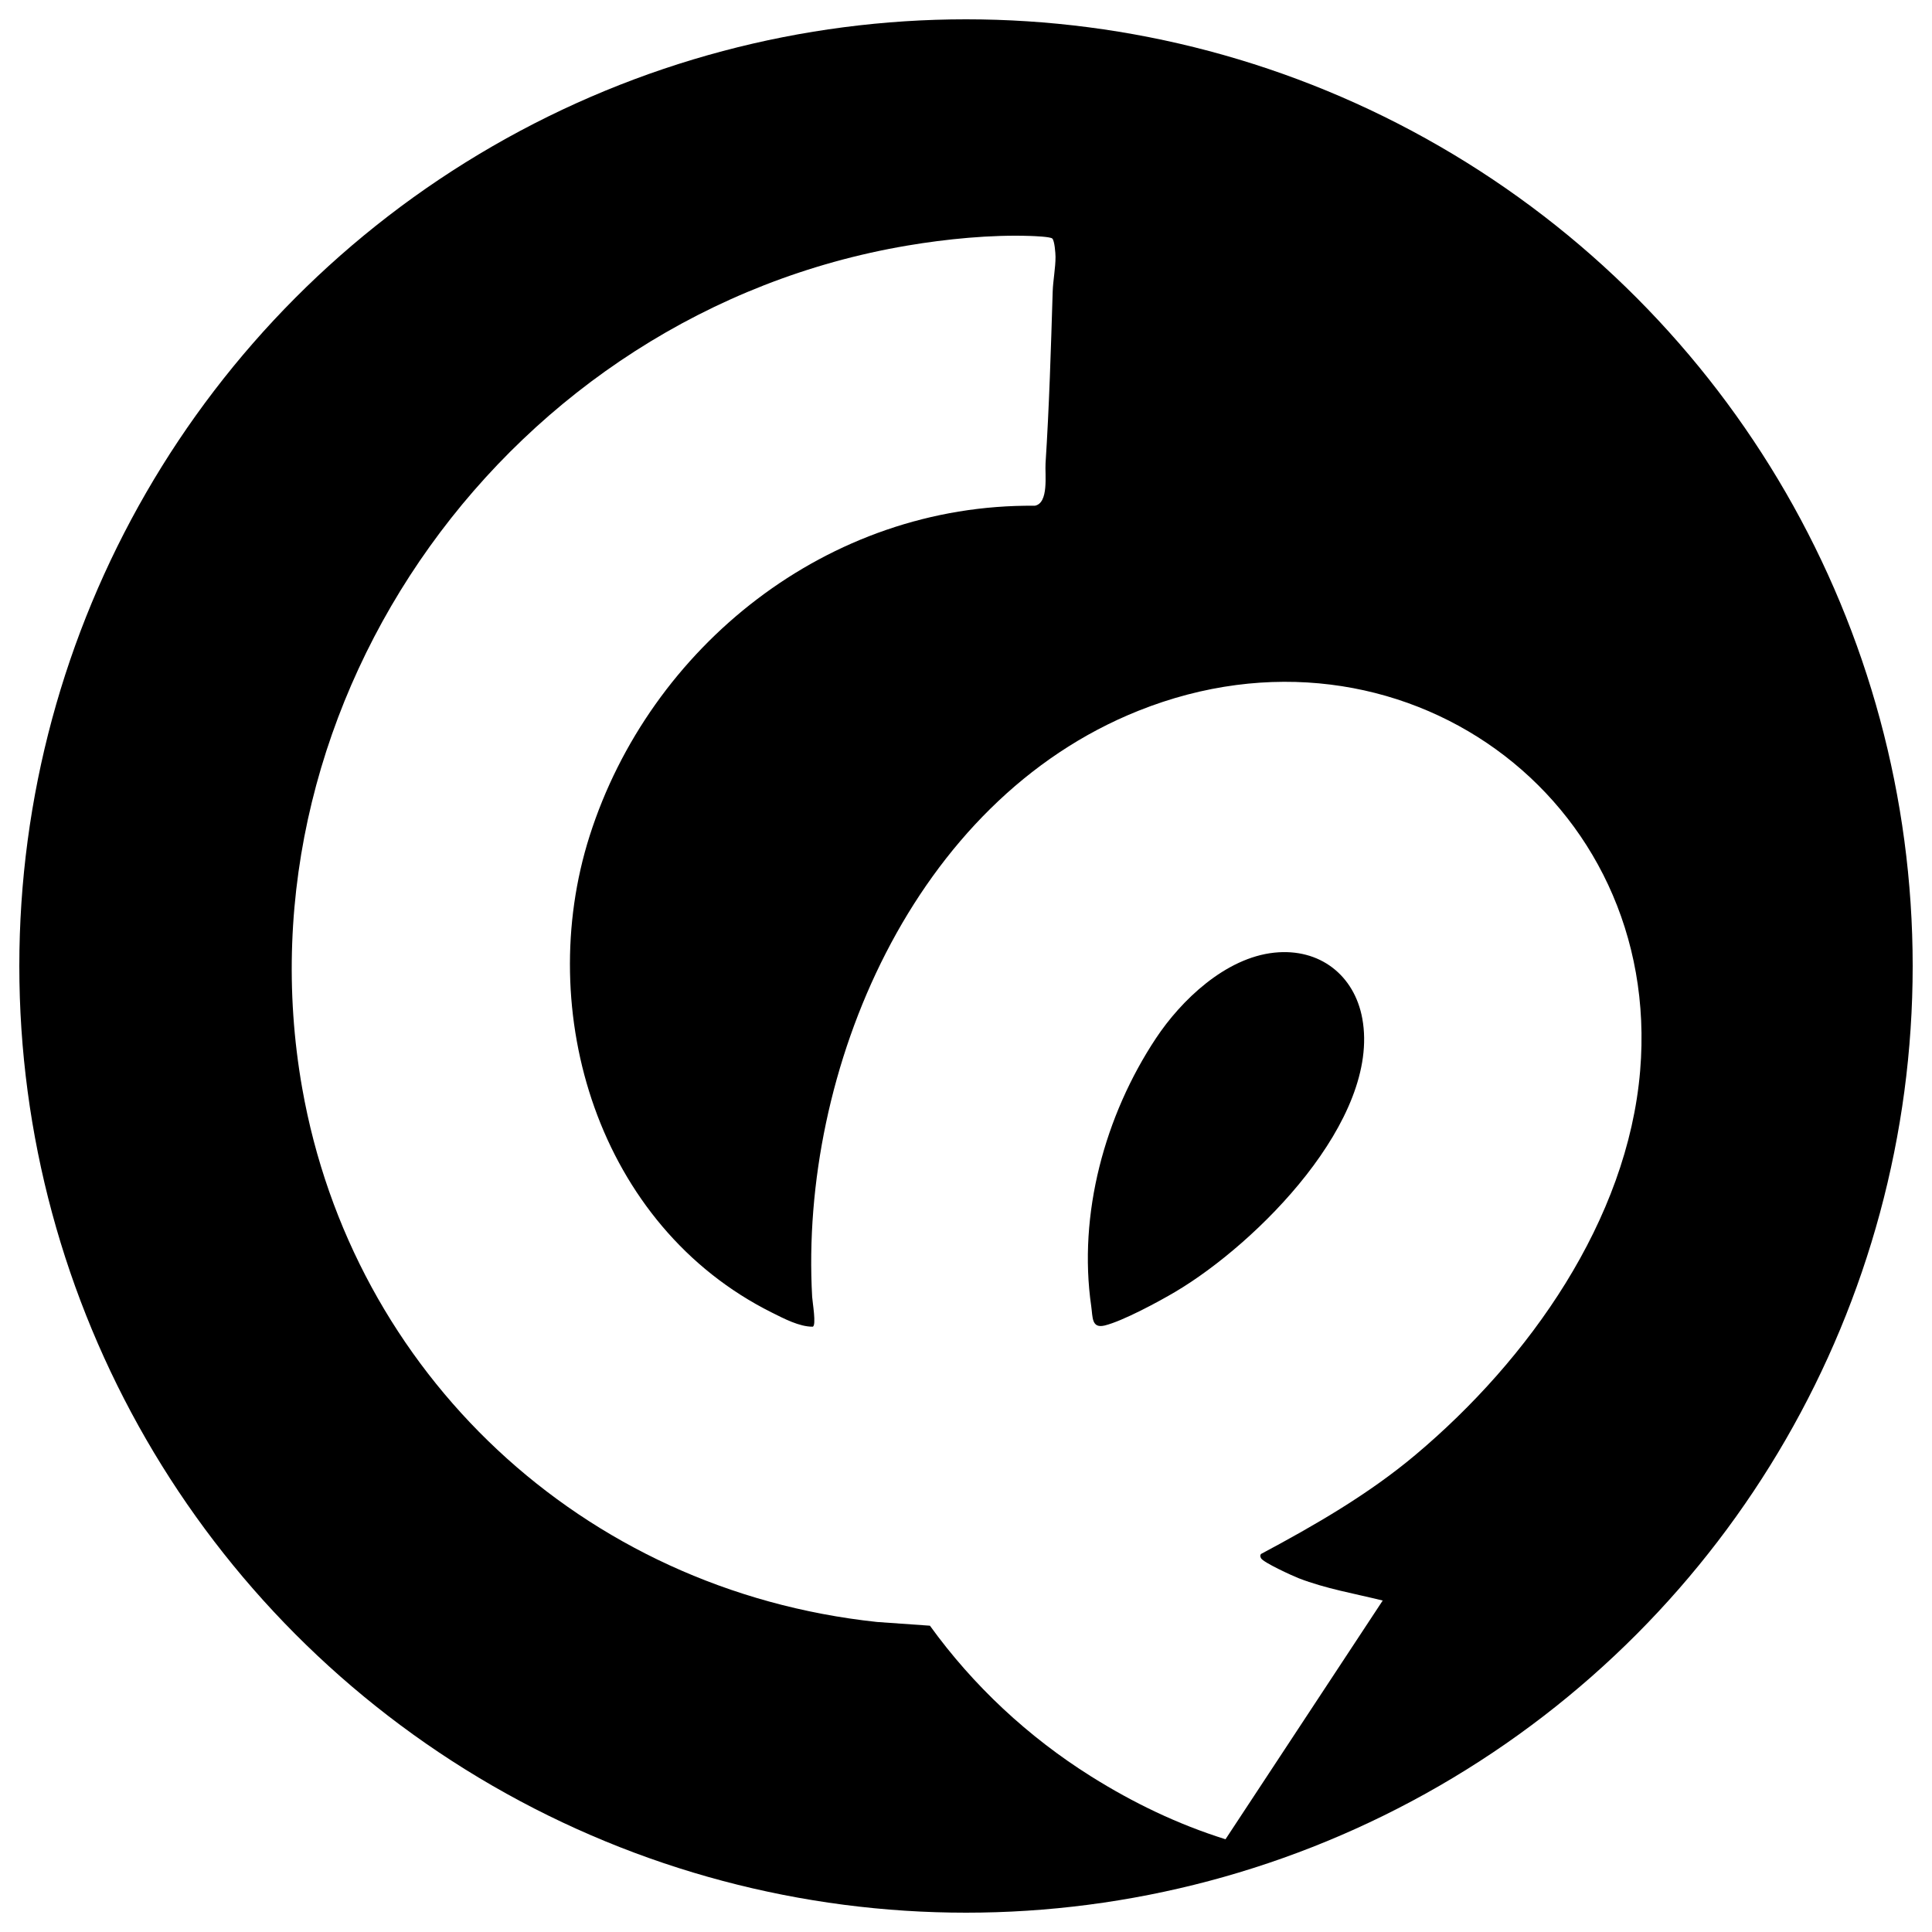 <svg width="1000" height="1000" viewBox="0 0 1000 1000" fill="none" xmlns="http://www.w3.org/2000/svg">
<circle cx="500" cy="500" r="490" fill="black"/>
<g filter="url(#filter0_n_17_44)">
<path d="M544.67 123.466C545.849 124.626 546.326 131.04 546.335 132.957C546.359 138.566 545.042 145.307 544.868 150.942C543.945 180.738 543.082 210.234 541.169 239.926C540.809 245.518 542.976 260.457 535.602 261.772C428.352 260.705 336.36 334.85 305.199 432.64C276.192 523.671 309.483 634.458 399.524 679.388C405.728 682.484 413.754 686.746 420.648 686.693C422.659 686.211 420.518 673.871 420.372 671.267C413.826 554.352 472.434 414.577 589.257 367.894C724.679 313.78 860.782 413.144 848.934 554.25C842.439 631.613 791.315 703.743 732.612 753.06C708.364 773.43 680.664 789.402 652.667 804.351C652.122 805.13 652.313 805.72 652.688 806.508C653.719 808.673 669.059 815.675 672.242 816.909C686.154 822.301 701.22 824.851 715.692 828.438L634.315 952C609.59 944.246 586.592 933.171 564.785 919.49C532.104 898.988 503.675 872.412 481.33 841.461L453.911 839.527C300.792 823.157 182.378 710.378 156.417 563.247C120.952 362.249 263.545 161.993 469.602 127.115C489.761 123.702 512.888 121.418 533.308 122.13C535.444 122.205 543.706 122.521 544.67 123.469V123.466ZM659.544 493.094C634.27 495.76 611.361 517.722 598.288 537.453C571.819 577.404 557.924 628.505 564.828 676.158C565.638 681.746 564.905 687.763 571.838 686.064C581.132 683.784 599.781 673.715 608.409 668.603C650.679 643.55 714.633 579.543 705.126 527.214C701.067 504.872 683.172 490.602 659.543 493.094H659.544Z" fill="white"/>
</g>
<defs>
<filter id="filter0_n_17_44" x="151" y="122" width="698.656" height="830" filterUnits="userSpaceOnUse" color-interpolation-filters="sRGB">
<feFlood flood-opacity="0" result="BackgroundImageFix"/>
<feBlend mode="normal" in="SourceGraphic" in2="BackgroundImageFix" result="shape"/>
<feTurbulence type="fractalNoise" baseFrequency="inf inf" stitchTiles="stitch" numOctaves="3" result="noise" seed="425" />
<feColorMatrix in="noise" type="luminanceToAlpha" result="alphaNoise" />
<feComponentTransfer in="alphaNoise" result="coloredNoise1">
<feFuncA type="discrete" tableValues="1 1 1 1 1 1 1 1 1 1 1 1 1 1 1 1 1 1 1 1 1 1 1 1 1 1 1 1 1 1 1 1 1 1 1 1 1 1 1 1 1 1 1 1 1 1 1 1 1 1 1 0 0 0 0 0 0 0 0 0 0 0 0 0 0 0 0 0 0 0 0 0 0 0 0 0 0 0 0 0 0 0 0 0 0 0 0 0 0 0 0 0 0 0 0 0 0 0 0 0 "/>
</feComponentTransfer>
<feComposite operator="in" in2="shape" in="coloredNoise1" result="noise1Clipped" />
<feFlood flood-color="rgba(0, 0, 0, 0.25)" result="color1Flood" />
<feComposite operator="in" in2="noise1Clipped" in="color1Flood" result="color1" />
<feMerge result="effect1_noise_17_44">
<feMergeNode in="shape" />
<feMergeNode in="color1" />
</feMerge>
</filter>
</defs>
</svg>
